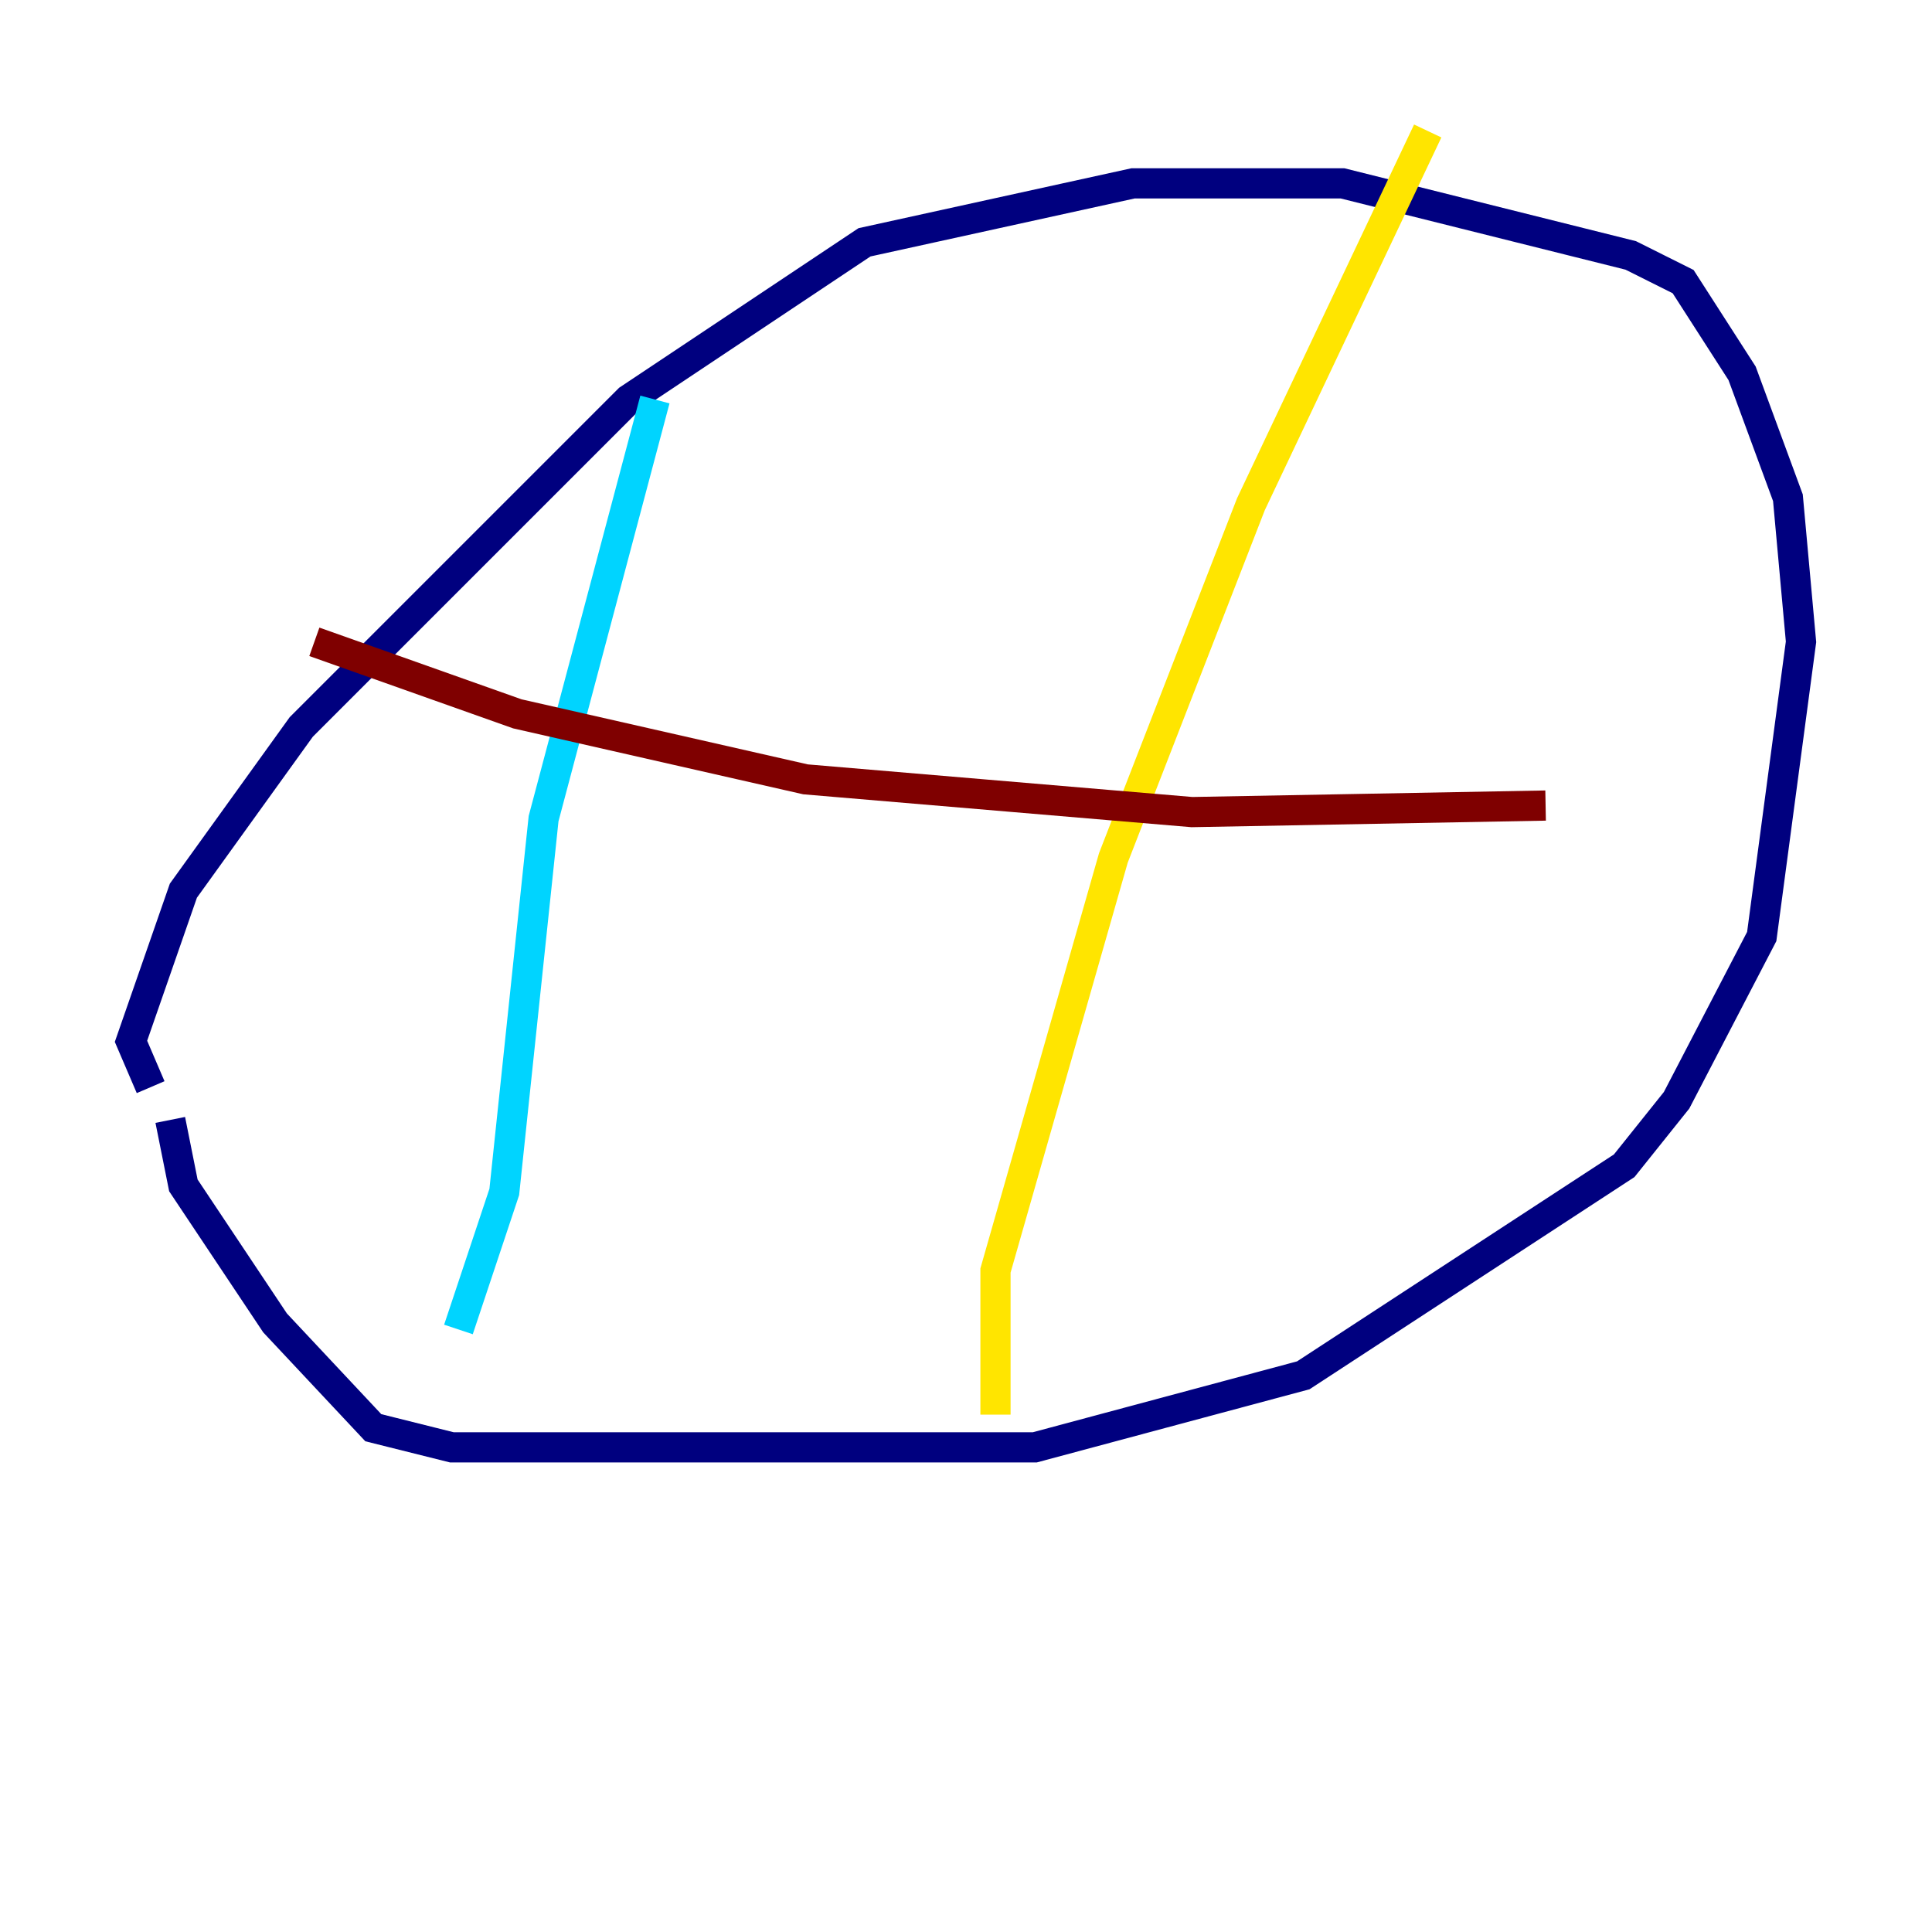 <?xml version="1.0" encoding="utf-8" ?>
<svg baseProfile="tiny" height="128" version="1.2" viewBox="0,0,128,128" width="128" xmlns="http://www.w3.org/2000/svg" xmlns:ev="http://www.w3.org/2001/xml-events" xmlns:xlink="http://www.w3.org/1999/xlink"><defs /><polyline fill="none" points="9.98,72.027 8.678,68.99 12.149,59.01 19.959,48.163 41.654,26.468 57.275,16.054 75.064,12.149 88.949,12.149 108.041,16.922 111.512,18.658 115.417,24.732 118.454,32.976 119.322,42.522 116.719,62.047 111.078,72.895 107.607,77.234 86.346,91.119 68.556,95.891 29.939,95.891 24.732,94.59 18.224,87.647 12.149,78.536 11.281,74.197" stroke="#00007f" stroke-width="2" /><polyline fill="none" points="43.39,26.468 36.014,54.237 33.41,78.969 30.373,88.081" stroke="#00d4ff" stroke-width="2" /><polyline fill="none" points="94.59,8.678 82.875,33.41 73.763,56.841 65.953,84.176 65.953,93.722" stroke="#ffe500" stroke-width="2" /><polyline fill="none" points="20.827,42.522 34.278,47.295 53.37,51.634 78.969,53.803 102.4,53.37" stroke="#7f0000" stroke-width="2" /></svg>